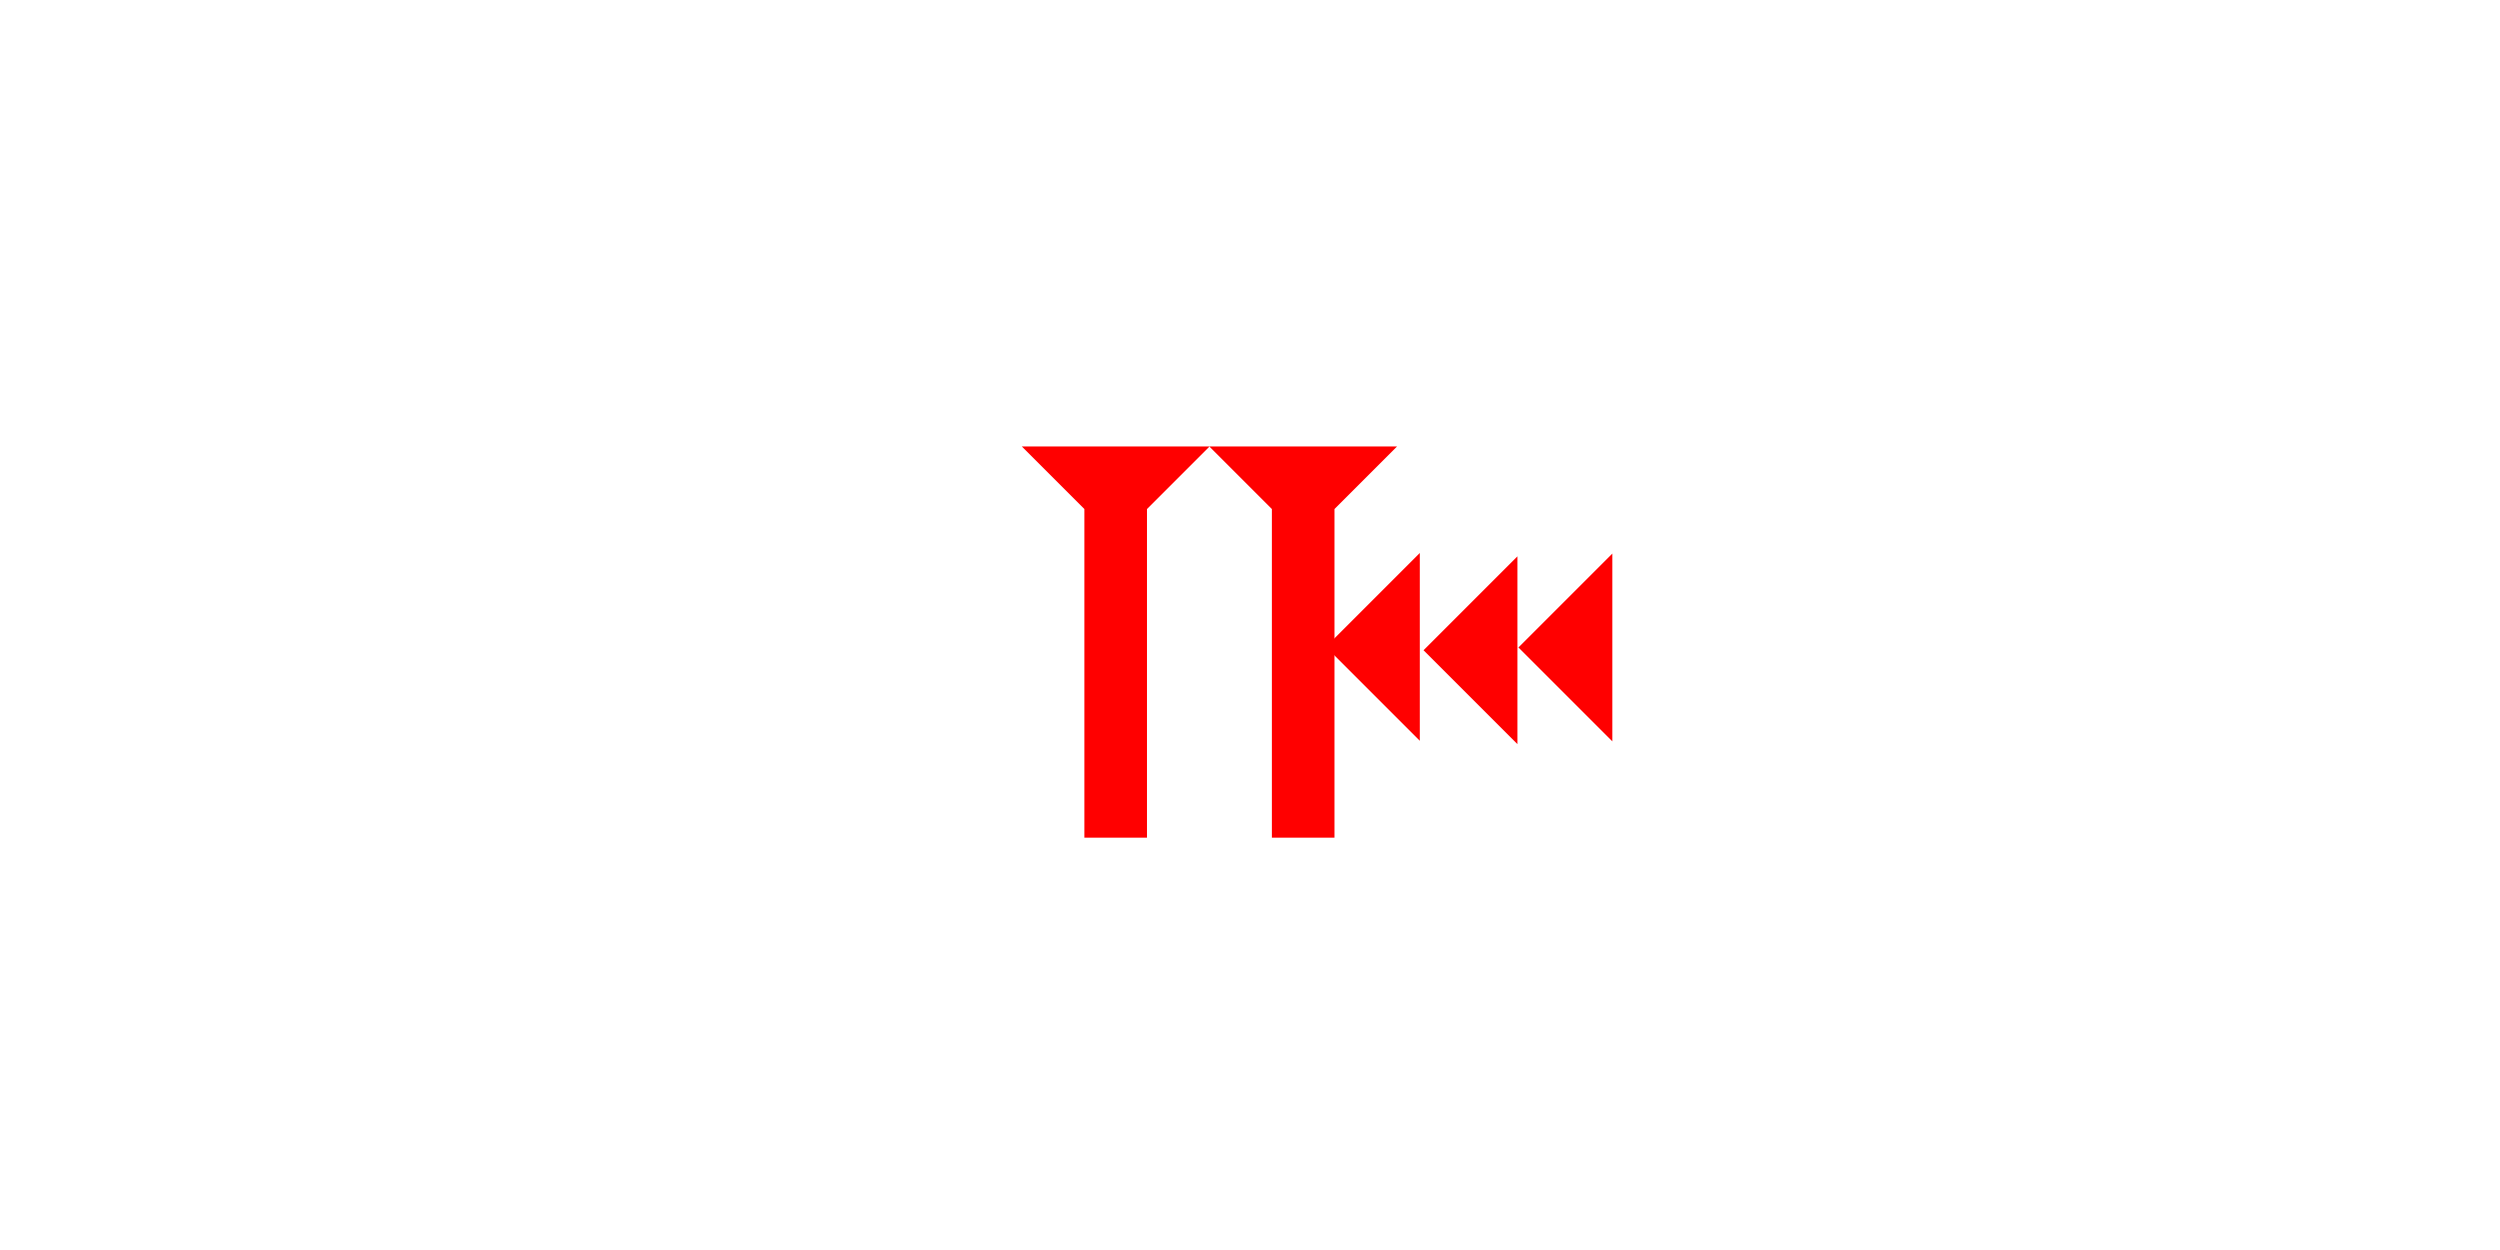 <?xml version="1.0" encoding="UTF-8" standalone="no"?>
<svg
   xmlns:dc="http://purl.org/dc/elements/1.1/"
   xmlns:cc="http://creativecommons.org/ns#"
   xmlns:rdf="http://www.w3.org/1999/02/22-rdf-syntax-ns#"
   xmlns:svg="http://www.w3.org/2000/svg"
   xmlns="http://www.w3.org/2000/svg"
   width="160"
   height="80"
   viewBox="0 0 42.333 21.167"
   version="1.1"
   id="svg8">
  <defs
     id="defs2" />
  <g
     id="layer1">
    <polygon
       points="0,6 6,0 6,12 "
       style="fill:#ff0000"
       id="polygon167"
       transform="matrix(0.265,0,0,0.265,24.105,9.421)">
      <title
         id="title224">Heel Mark, HE</title>
    </polygon>
    <polygon
       points="6,0 6,12 0,6 "
       style="fill:#ff0000"
       id="polygon181"
       transform="matrix(0.265,0,0,0.265,25.712,9.374)">
      <title
         id="title222">Heel Mark, HE</title>
    </polygon>
    <polygon
       points="6,12 0,6 6,0 "
       style="fill:#ff0000"
       id="polygon183"
       transform="matrix(0.265,0,0,0.265,22.452,9.364)">
      <title
         id="title226">Heel Mark, HE</title>
    </polygon>
    <g
       id="g203"
       transform="matrix(0.265,0,0,0.265,20.477,7.56)">
      <title
         id="title199">Down Vertical Mark, Dv</title>
      <polygon
         points="8,4 8,25 4,25 4,4 0,0 12,0 "
         style="fill:#ff0000"
         id="polygon201" />
    </g>
    <g
       id="g220"
       transform="matrix(0.265,0,0,0.265,17.302,7.56)">
      <title
         id="title216">Down Vertical Mark, Dv</title>
      <polygon
         points="12,0 8,4 8,25 4,25 4,4 0,0 "
         style="fill:#ff0000"
         id="polygon218" />
    </g>
  </g>
</svg>
